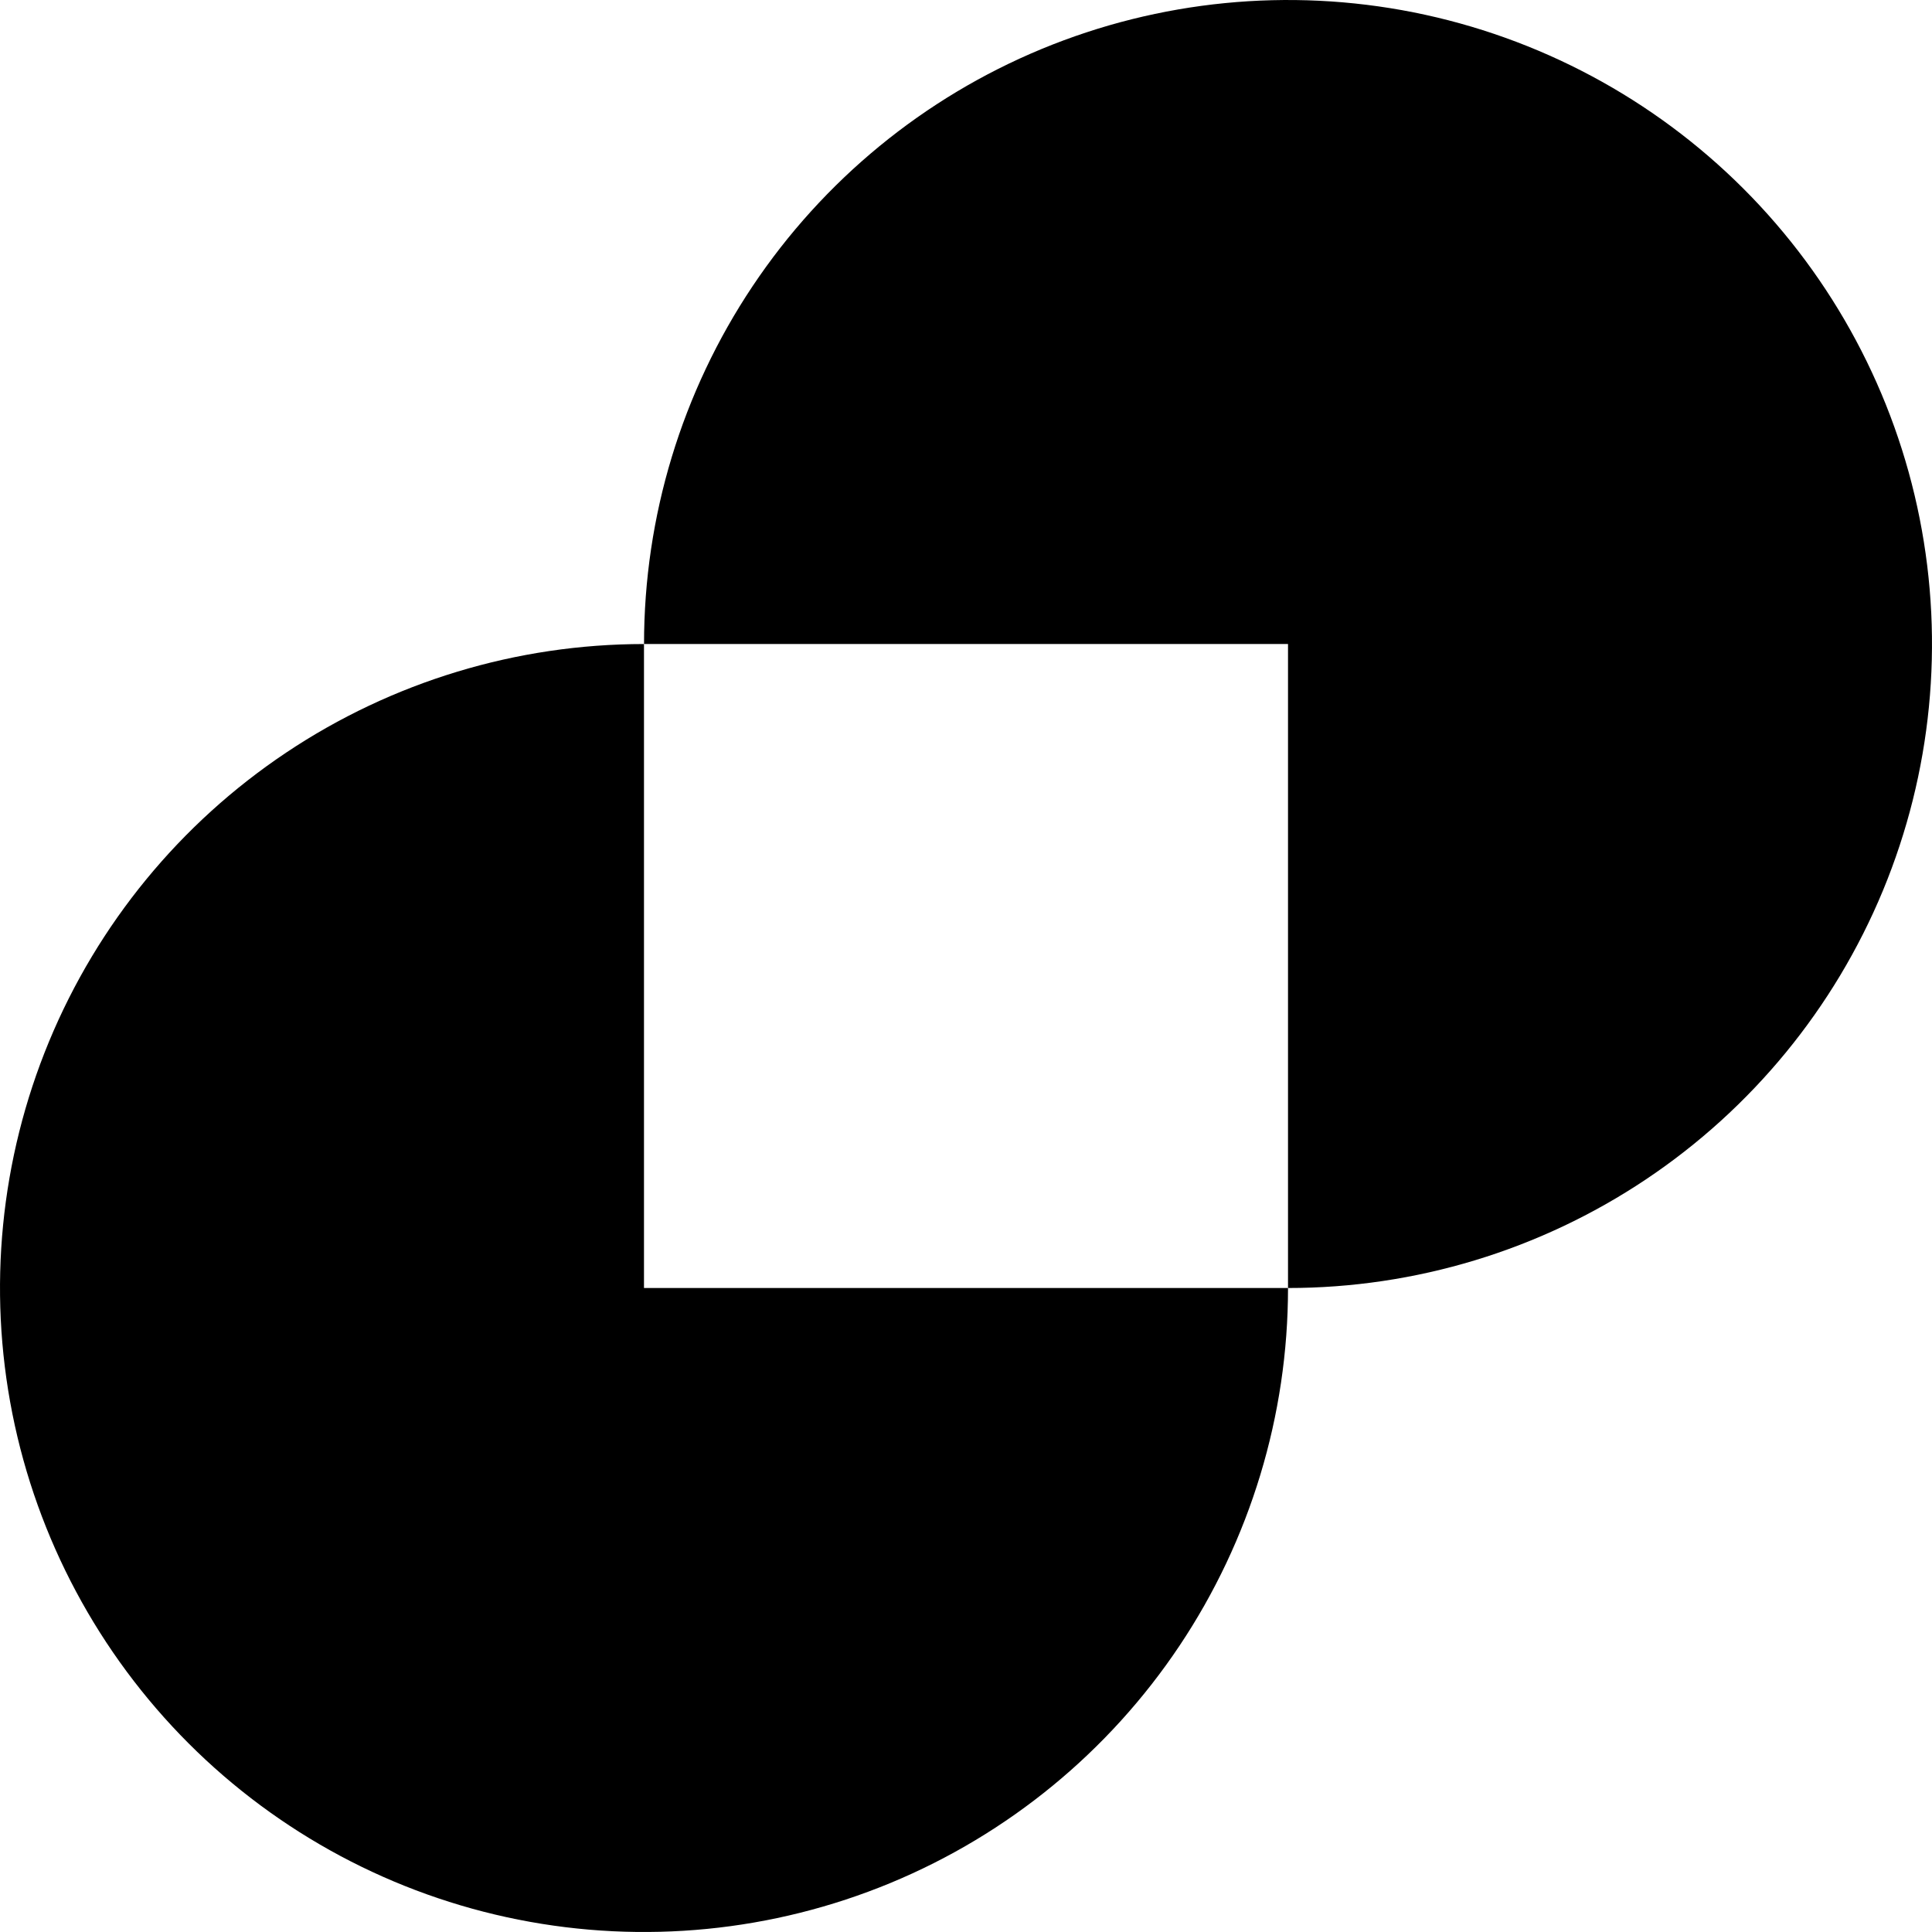 <svg width="40" height="40" viewBox="0 0 40 40" fill="none" xmlns="http://www.w3.org/2000/svg">
<path d="M26.667 26.667C26.667 29.304 25.885 31.882 24.42 34.074C22.954 36.267 20.872 37.976 18.436 38.985C15.999 39.994 13.319 40.258 10.732 39.744C8.146 39.23 5.77 37.96 3.905 36.095C2.041 34.23 0.771 31.854 0.256 29.268C-0.258 26.682 0.006 24.001 1.015 21.564C2.024 19.128 3.733 17.046 5.926 15.581C8.118 14.116 10.696 13.334 13.333 13.334L13.333 26.667H26.667Z" fill="black"/>
<path d="M13.334 13.333C13.334 10.696 14.116 8.118 15.581 5.926C17.046 3.733 19.128 2.024 21.564 1.015C24.001 0.006 26.682 -0.258 29.268 0.256C31.854 0.771 34.23 2.041 36.095 3.905C37.96 5.77 39.23 8.146 39.744 10.732C40.258 13.319 39.994 15.999 38.985 18.436C37.976 20.872 36.267 22.954 34.074 24.42C31.882 25.885 29.304 26.667 26.667 26.667L26.667 13.333L13.334 13.333Z" fill="black"/>
</svg>
